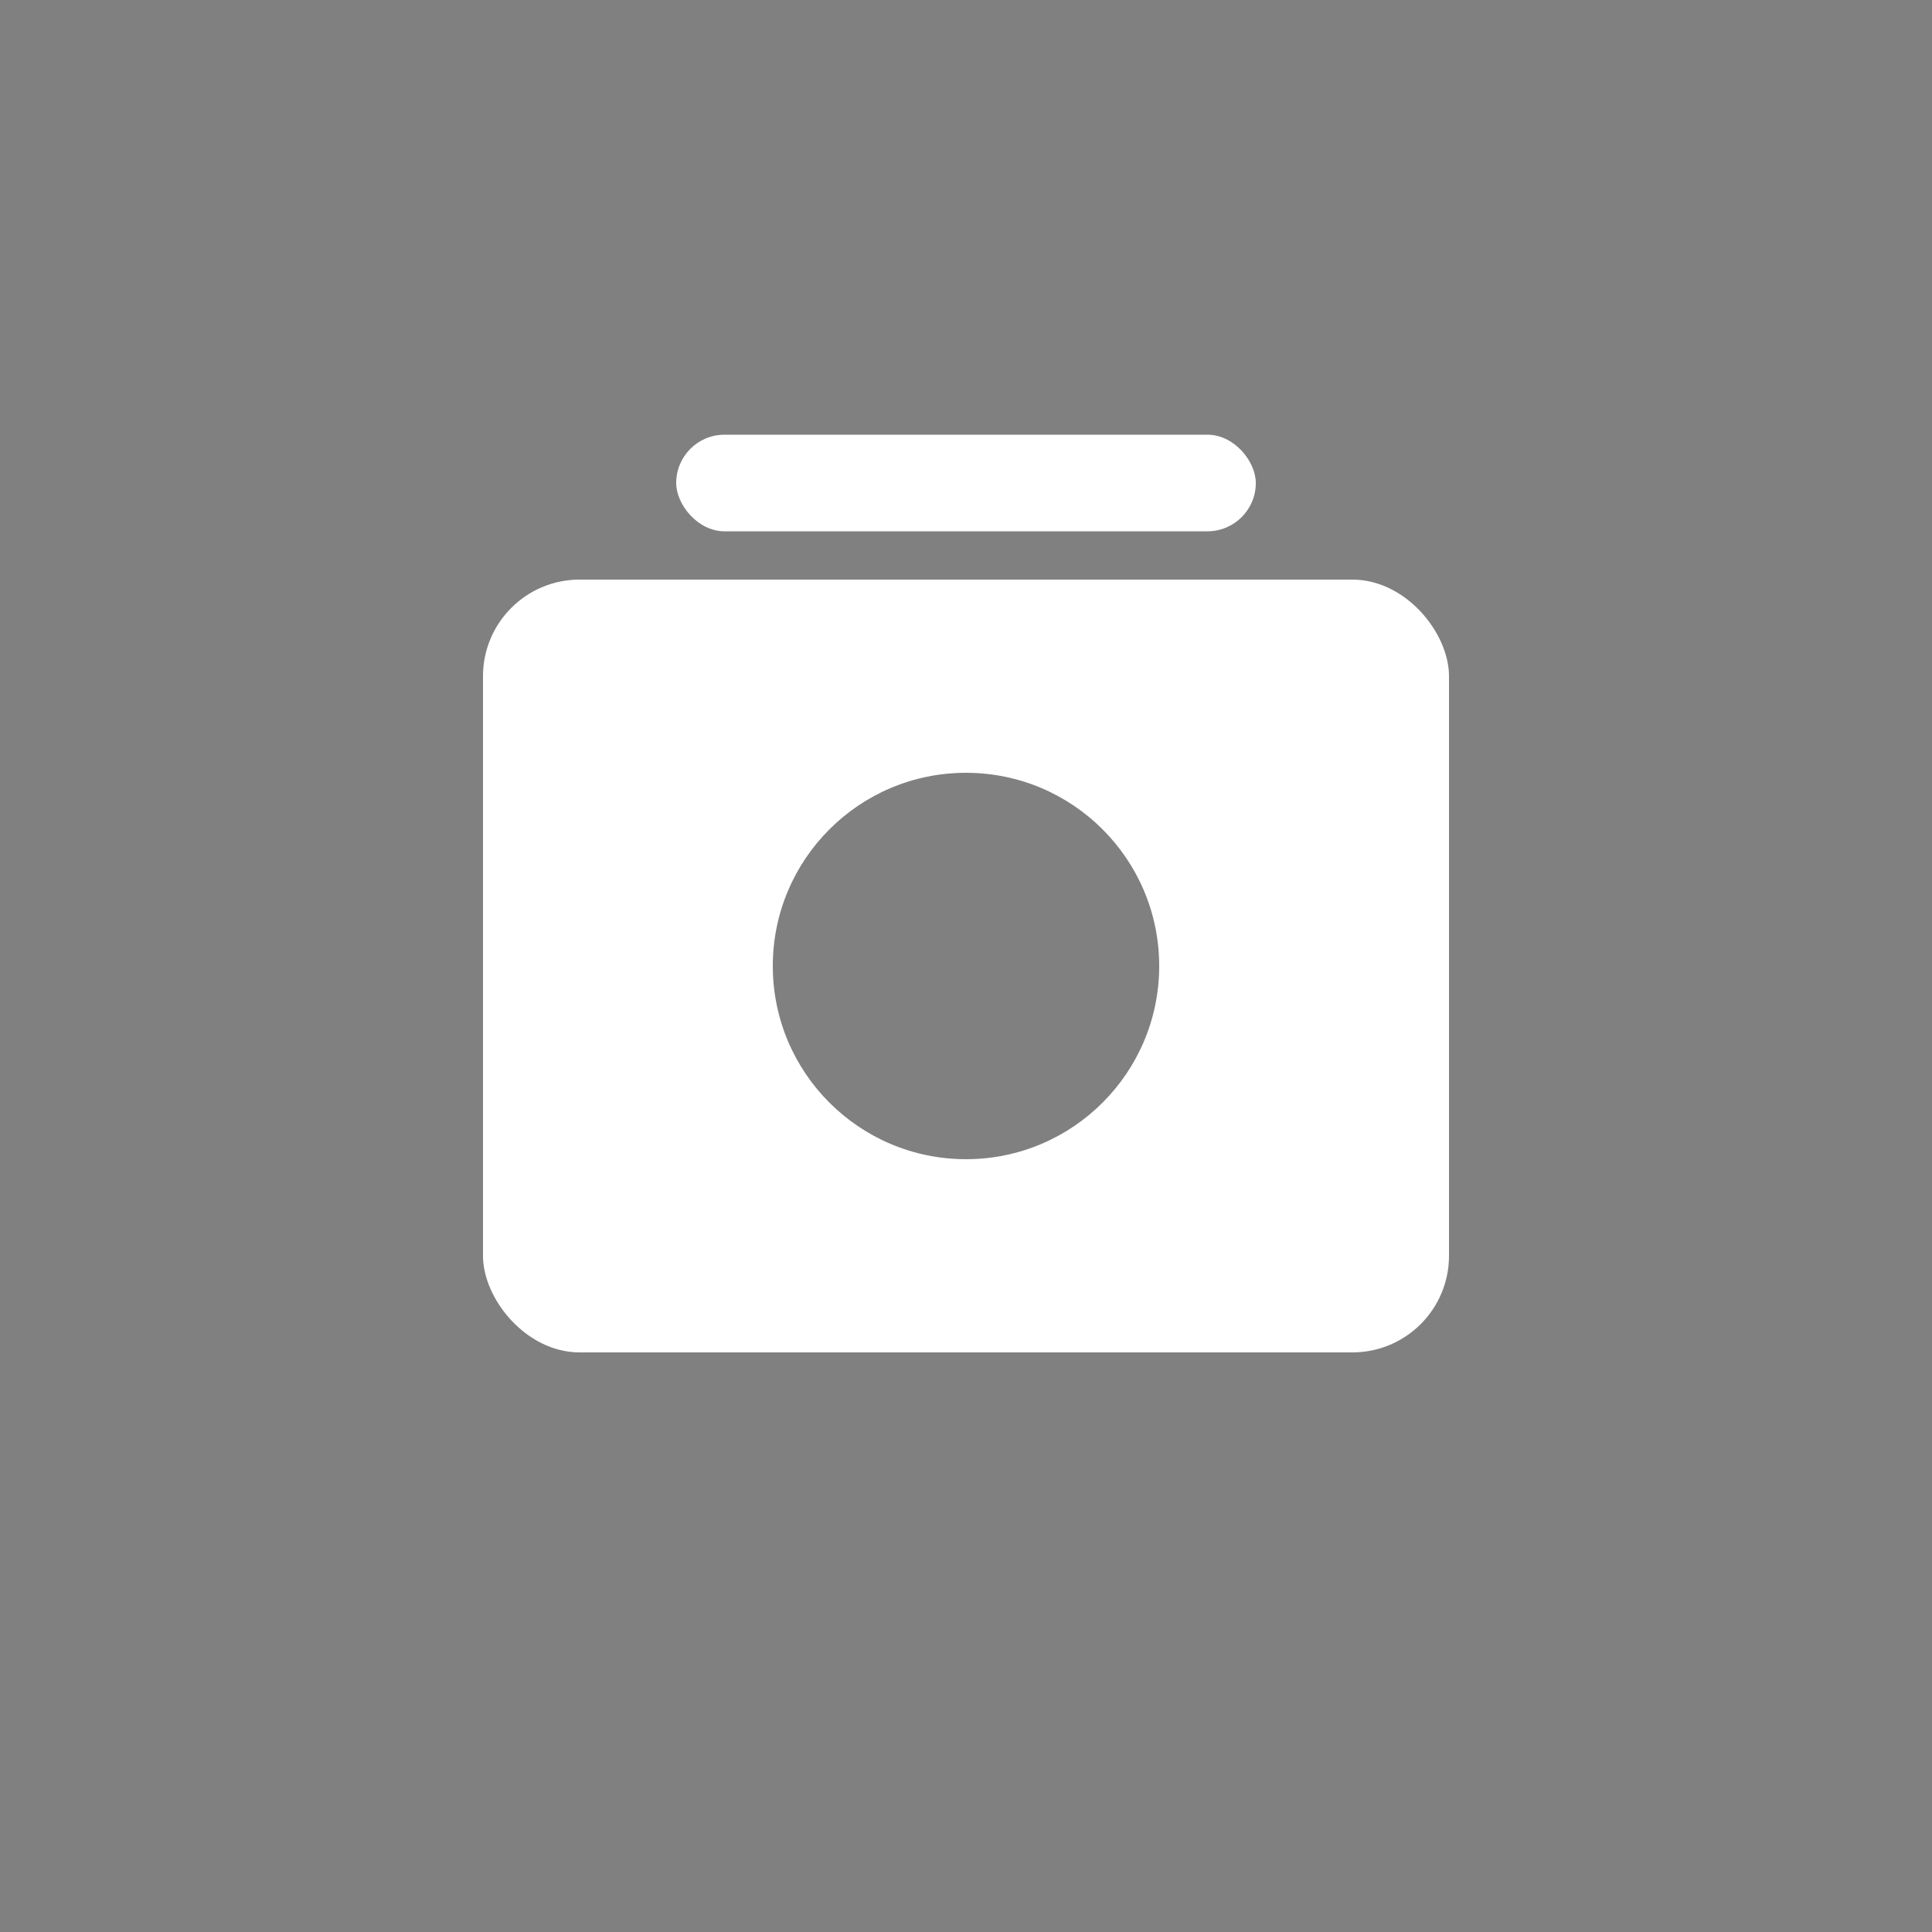 <svg xmlns="http://www.w3.org/2000/svg" width="200" height="200" viewBox="0 0 200 200">
  <!-- Fundo cinza -->
  <rect width="200" height="200" fill="gray"/>

  <!-- Corpo da câmera -->
  <rect x="50" y="60" width="100" height="80" rx="10" ry="10" fill="white"/>

  <!-- Lente da câmera -->
  <circle cx="100" cy="100" r="30" fill="white"/>
  <circle cx="100" cy="100" r="20" fill="gray"/>

  <!-- Detalhes da câmera -->
  <rect x="70" y="45" width="60" height="10" rx="5" ry="5" fill="white"/>
</svg>
